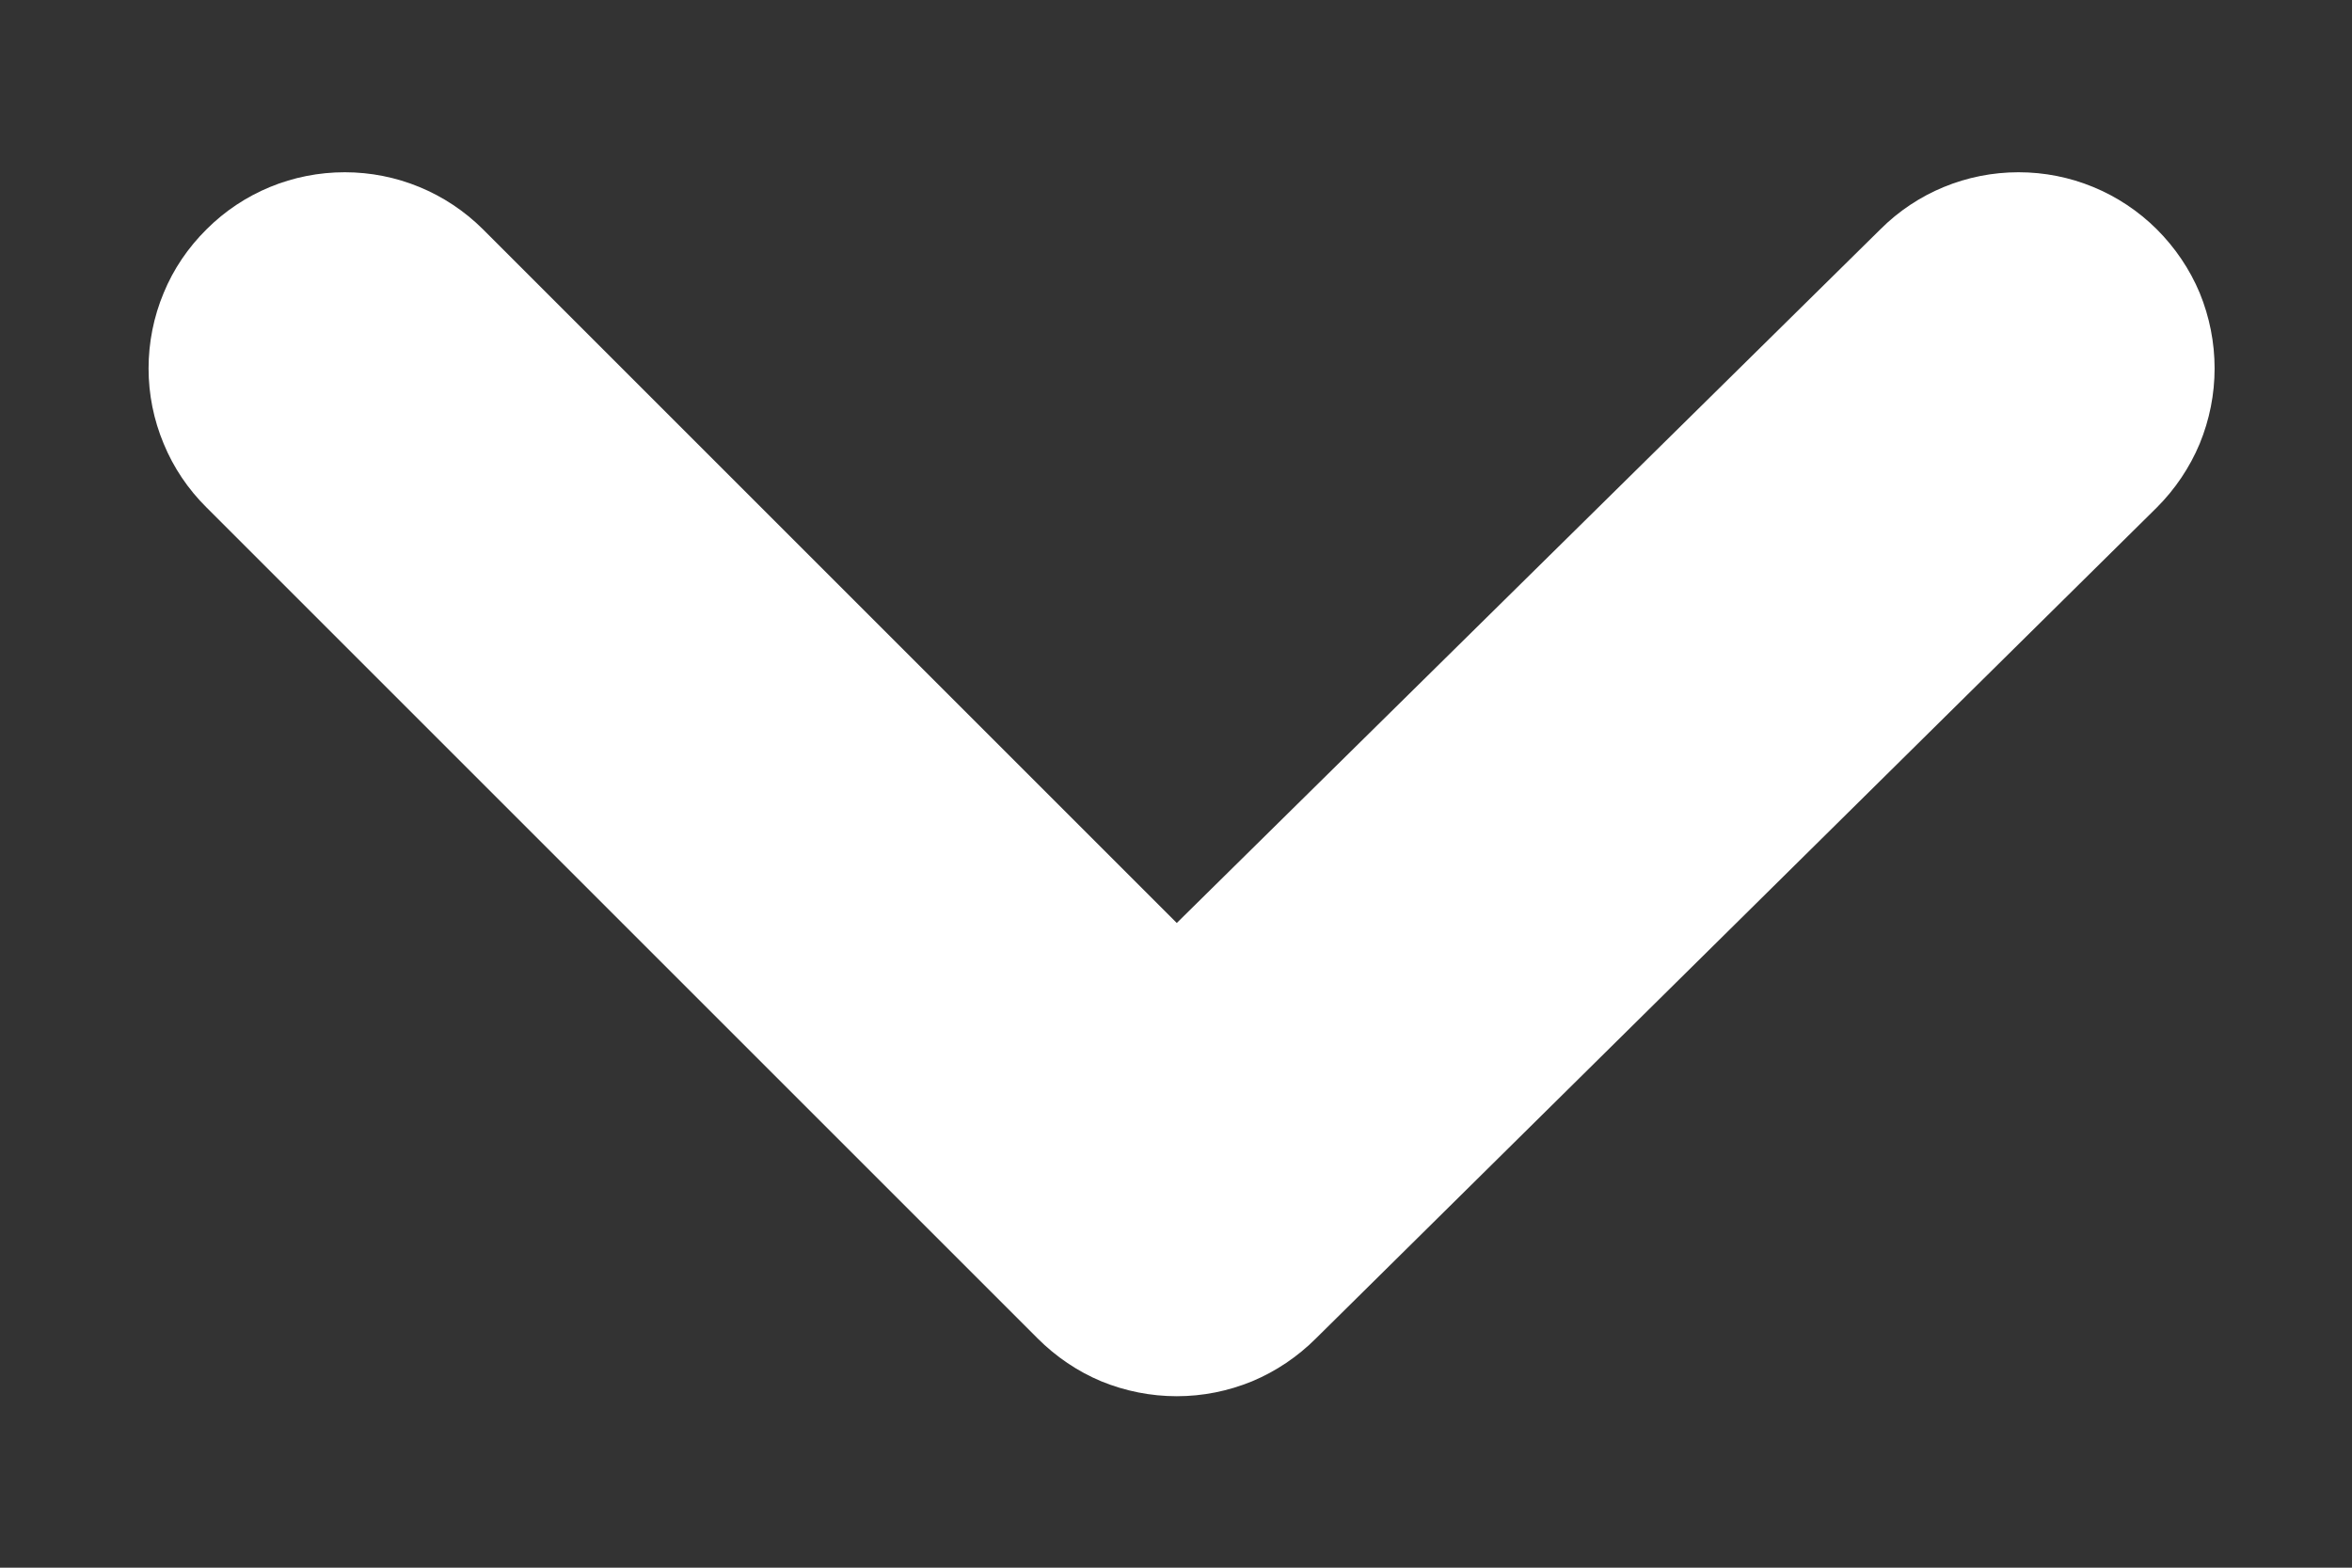 <svg width="12" height="8" viewBox="0 0 12 8" fill="none" xmlns="http://www.w3.org/2000/svg">
<rect x="0" y="0" width="12" height="8" fill="#333333" stroke="none"/>
<path d="M11.004 1.17C10.816 0.983 10.563 0.879 10.299 0.879C10.034 0.879 9.781 0.983 9.594 1.17L6.004 4.71L2.464 1.17C2.276 0.983 2.023 0.879 1.759 0.879C1.494 0.879 1.241 0.983 1.054 1.17C0.96 1.263 0.885 1.373 0.835 1.495C0.784 1.617 0.758 1.748 0.758 1.88C0.758 2.012 0.784 2.142 0.835 2.264C0.885 2.386 0.96 2.497 1.054 2.59L5.294 6.83C5.387 6.923 5.497 6.998 5.619 7.049C5.741 7.099 5.872 7.125 6.004 7.125C6.136 7.125 6.266 7.099 6.388 7.049C6.51 6.998 6.621 6.923 6.714 6.83L11.004 2.59C11.097 2.497 11.172 2.386 11.223 2.264C11.273 2.142 11.299 2.012 11.299 1.88C11.299 1.748 11.273 1.617 11.223 1.495C11.172 1.373 11.097 1.263 11.004 1.17Z" fill="white"/>
</svg>
